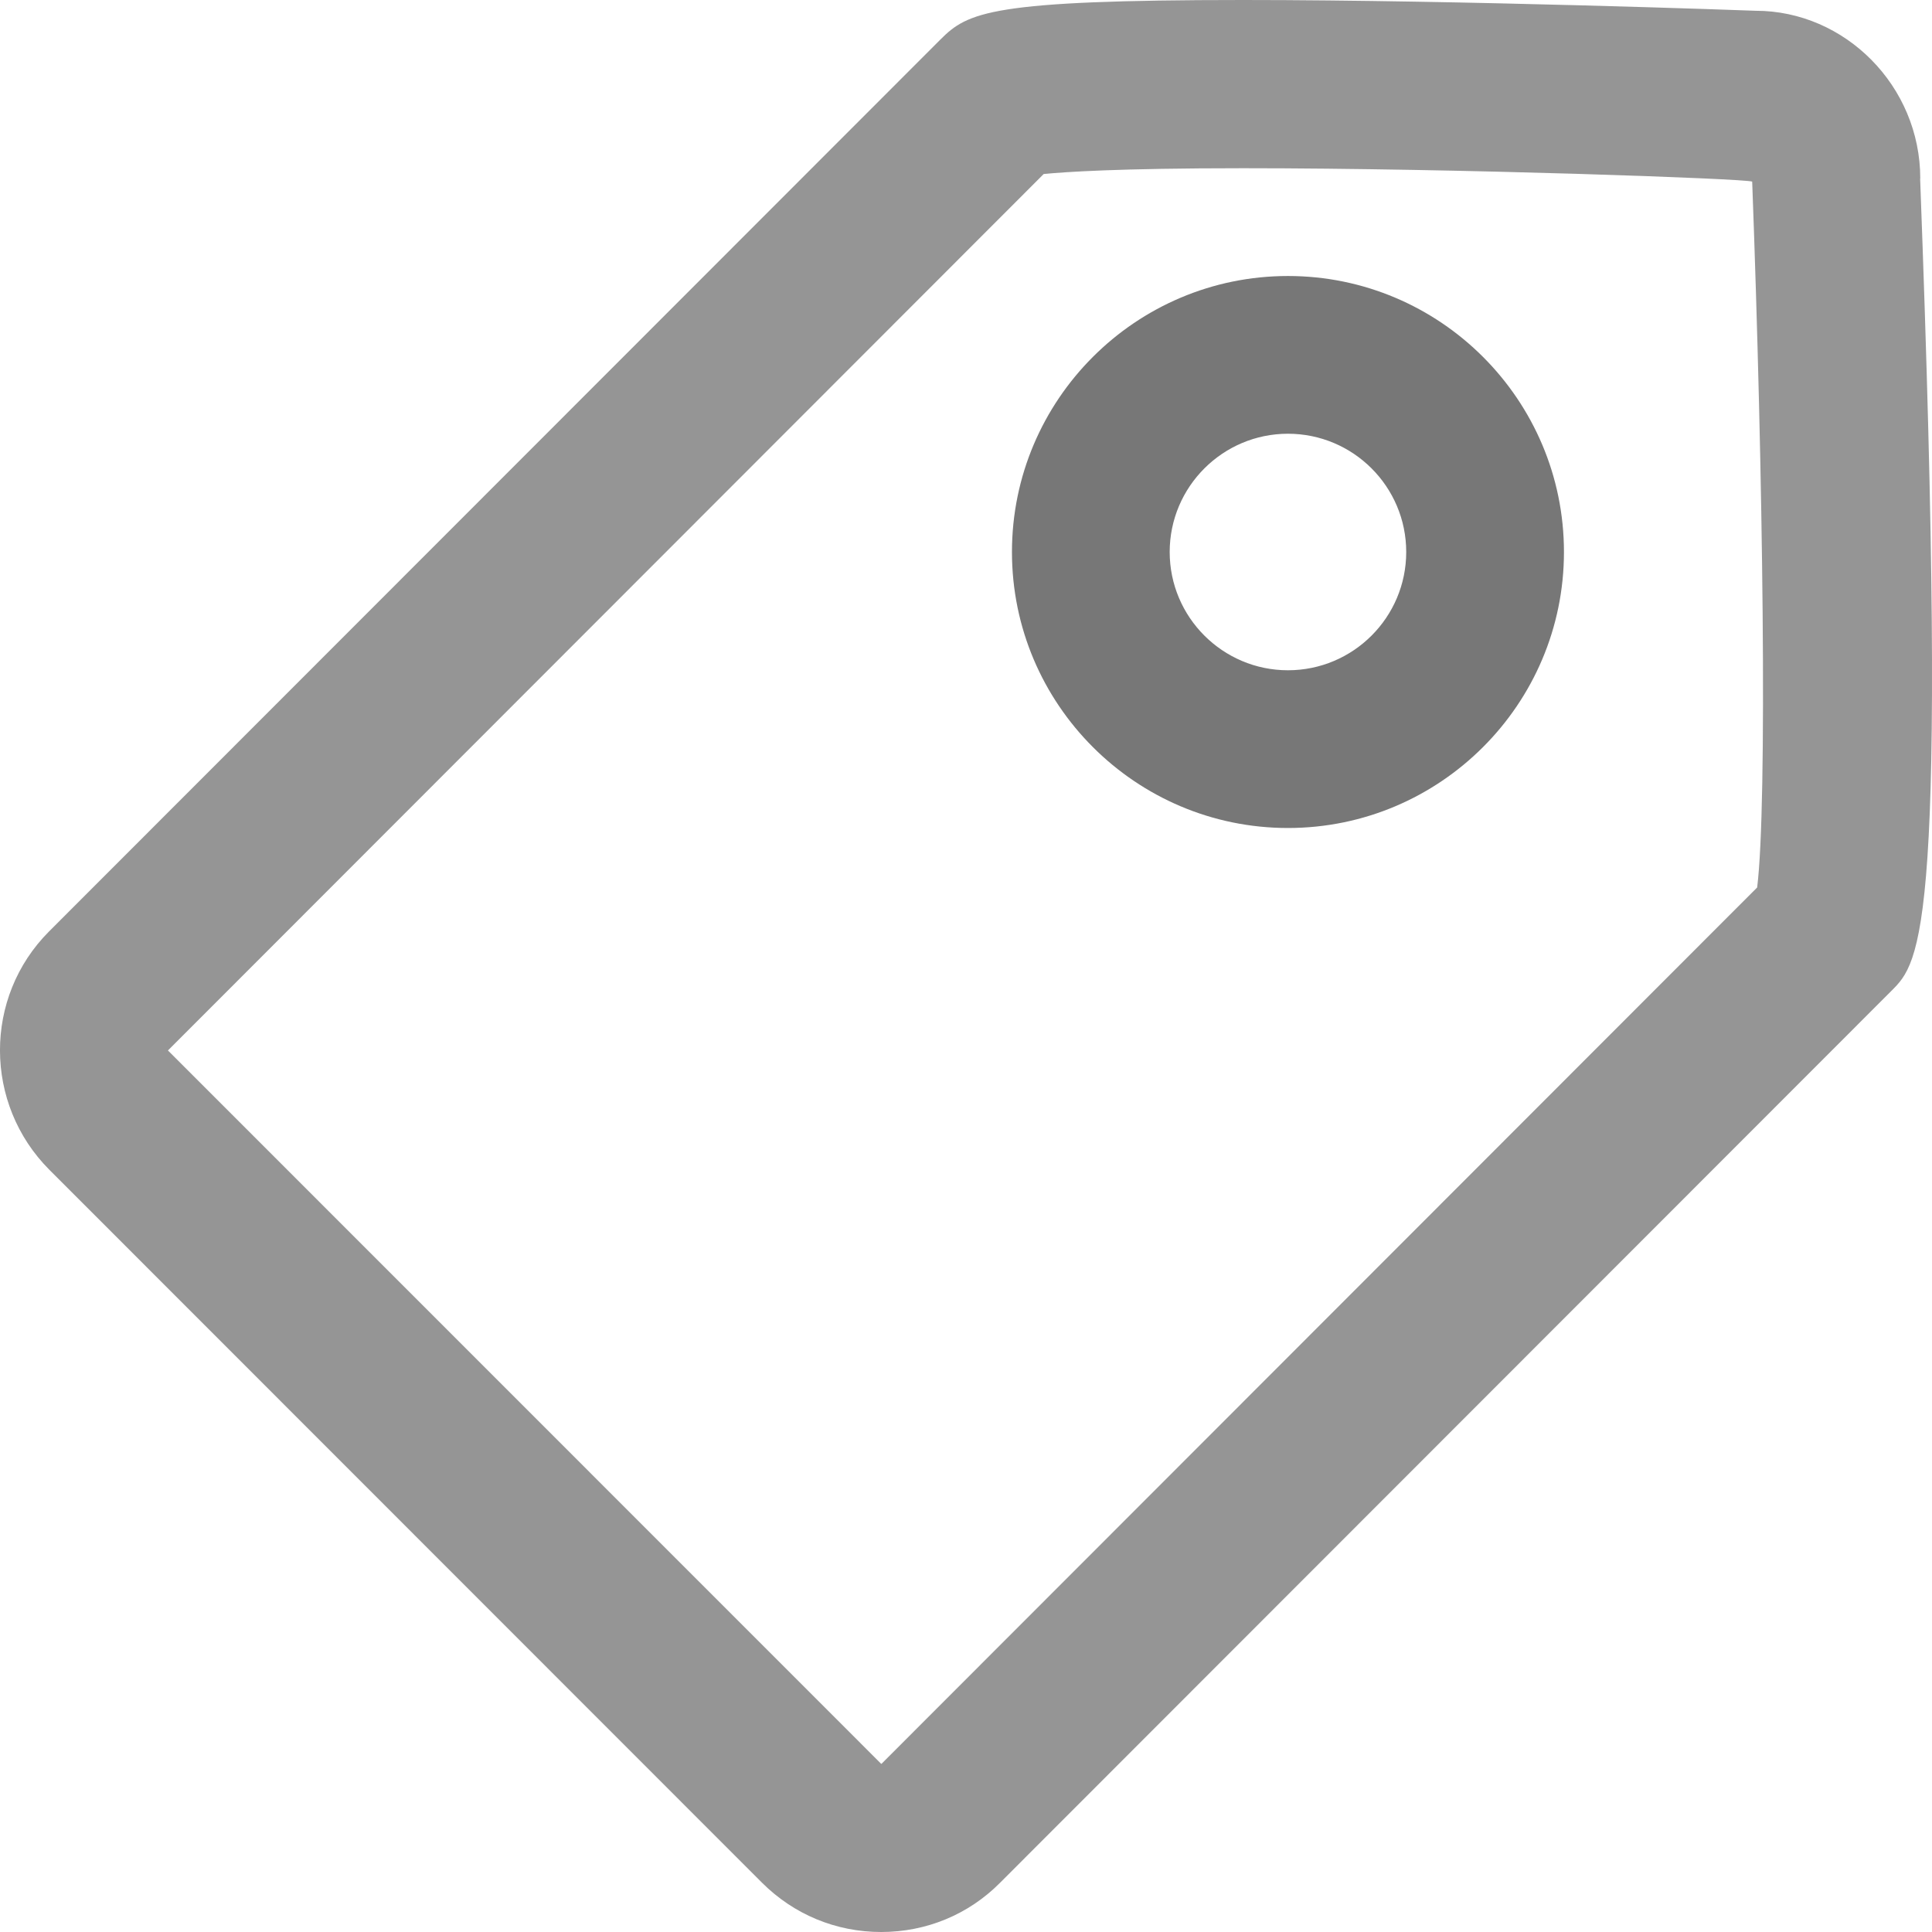<svg width="14px" height="14px" viewBox="0 0 14 14" version="1.1" xmlns="http://www.w3.org/2000/svg" xmlns:xlink="http://www.w3.org/1999/xlink">
    <!-- Generator: Sketch 48.2 (47327) - http://www.bohemiancoding.com/sketch -->
    <desc>Created with Sketch.</desc>
    <defs></defs>
    <g id="Page-1" stroke="none" stroke-width="1" fill="none" fill-rule="evenodd">
        <g id="Desktop-Blog" transform="translate(-258, -240)" fill="#777777" fill-rule="nonzero">
            <g id="tags" transform="translate(185, 240)">
                <g id="tag2" transform="translate(73, 0)">
                    <g id="label">
                        <path d="M12.733,6.431 L6.388,12.781 L6.385,12.781 L1.217,7.612 L7.563,1.261 C7.717,1.246 8.1,1.219 9.008,1.219 C10.573,1.219 12.656,1.295 12.697,1.316 C12.776,3.436 12.808,5.828 12.733,6.431 M13.915,1.294 C13.915,0.623 13.37,0.078 12.722,0.078 L12.721,0.078 C12.701,0.077 10.596,0 9.008,0 C7.178,0 7.013,0.088 6.815,0.286 L0.355,6.75 C-0.12,7.226 -0.118,8 0.358,8.477 L5.521,13.642 C5.752,13.873 6.058,14 6.385,14 C6.712,14 7.017,13.874 7.245,13.645 L13.705,7.181 C13.919,6.968 14.12,6.767 13.914,1.294" id="Shape" opacity="0.77"></path>
                        <path d="M9.333,4.857 C8.861,4.857 8.476,4.473 8.476,4 C8.476,3.527 8.861,3.143 9.333,3.143 C9.806,3.143 10.19,3.527 10.19,4 C10.19,4.473 9.806,4.857 9.333,4.857 M9.333,2 C8.23,2 7.333,2.897 7.333,4 C7.333,5.103 8.23,6 9.333,6 C10.436,6 11.333,5.103 11.333,4 C11.333,2.897 10.436,2 9.333,2" id="Shape"></path>
                    </g>
                </g>
            </g>
        </g>
    </g>
</svg>

